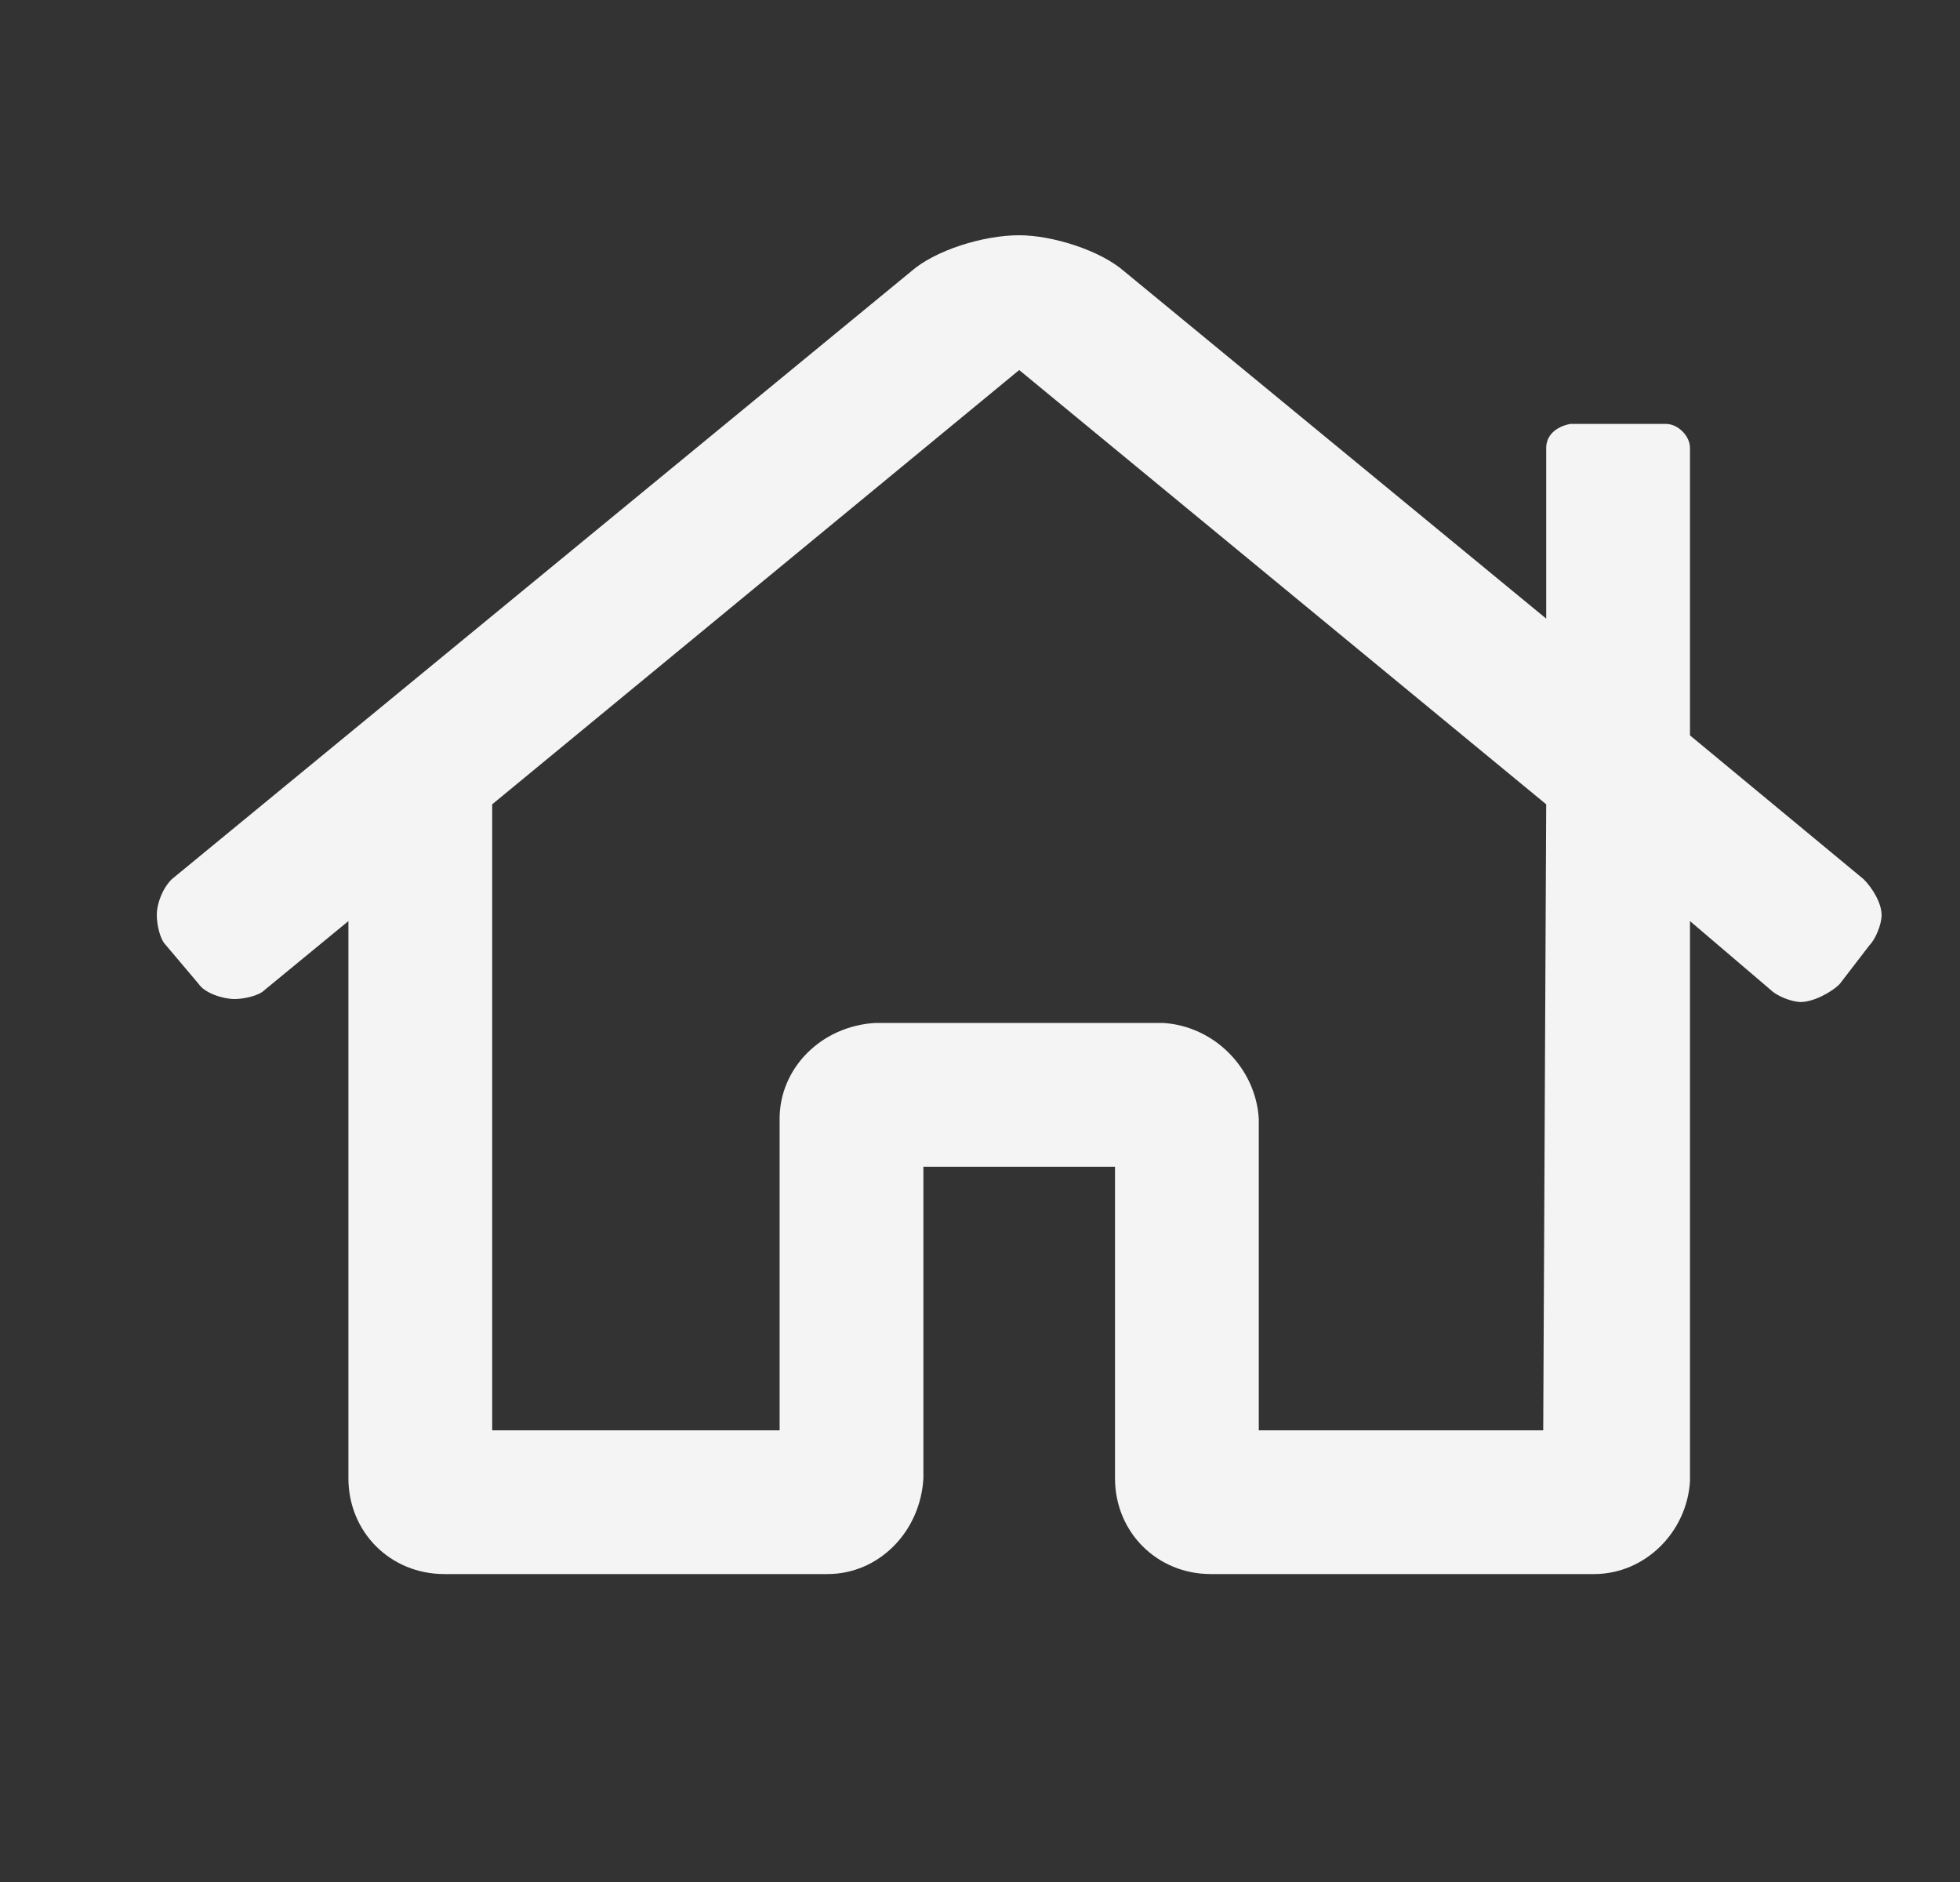<svg width="25" height="24" viewBox="0 0 25 24" fill="none" xmlns="http://www.w3.org/2000/svg">
<rect x="0" y="0" width="25" height="24" fill="#333333" stroke="none"/>
<path d="M23.771 11.212L21.556 9.378V5.712C21.556 5.559 21.403 5.406 21.25 5.406H20.028C19.837 5.444 19.722 5.559 19.722 5.712V7.889L14.337 3.458C14.031 3.191 13.42 3 13 3C12.542 3 11.931 3.191 11.625 3.458L2.191 11.212C2.076 11.326 2 11.517 2 11.67C2 11.785 2.038 11.976 2.115 12.052L2.535 12.549C2.611 12.663 2.84 12.74 2.993 12.74C3.108 12.74 3.299 12.701 3.375 12.625L4.444 11.746V18.851C4.444 19.538 4.979 20.073 5.667 20.073H10.556C11.205 20.073 11.74 19.538 11.778 18.851V14.879H14.222V18.851C14.222 19.538 14.757 20.073 15.444 20.073H20.333C20.983 20.073 21.517 19.538 21.556 18.889V11.746L22.587 12.625C22.663 12.701 22.854 12.778 22.969 12.778C23.122 12.778 23.351 12.663 23.465 12.549L23.847 12.052C23.924 11.976 24 11.785 24 11.67C24 11.517 23.885 11.326 23.771 11.212ZM19.684 18.24H16.056V14.267C16.017 13.618 15.483 13.083 14.833 13.045H11.167C10.479 13.083 9.944 13.618 9.944 14.267V18.24H6.278V10.257L13 4.719L19.722 10.257L19.684 18.24Z" fill="#F4F4F4"/>
</svg>
